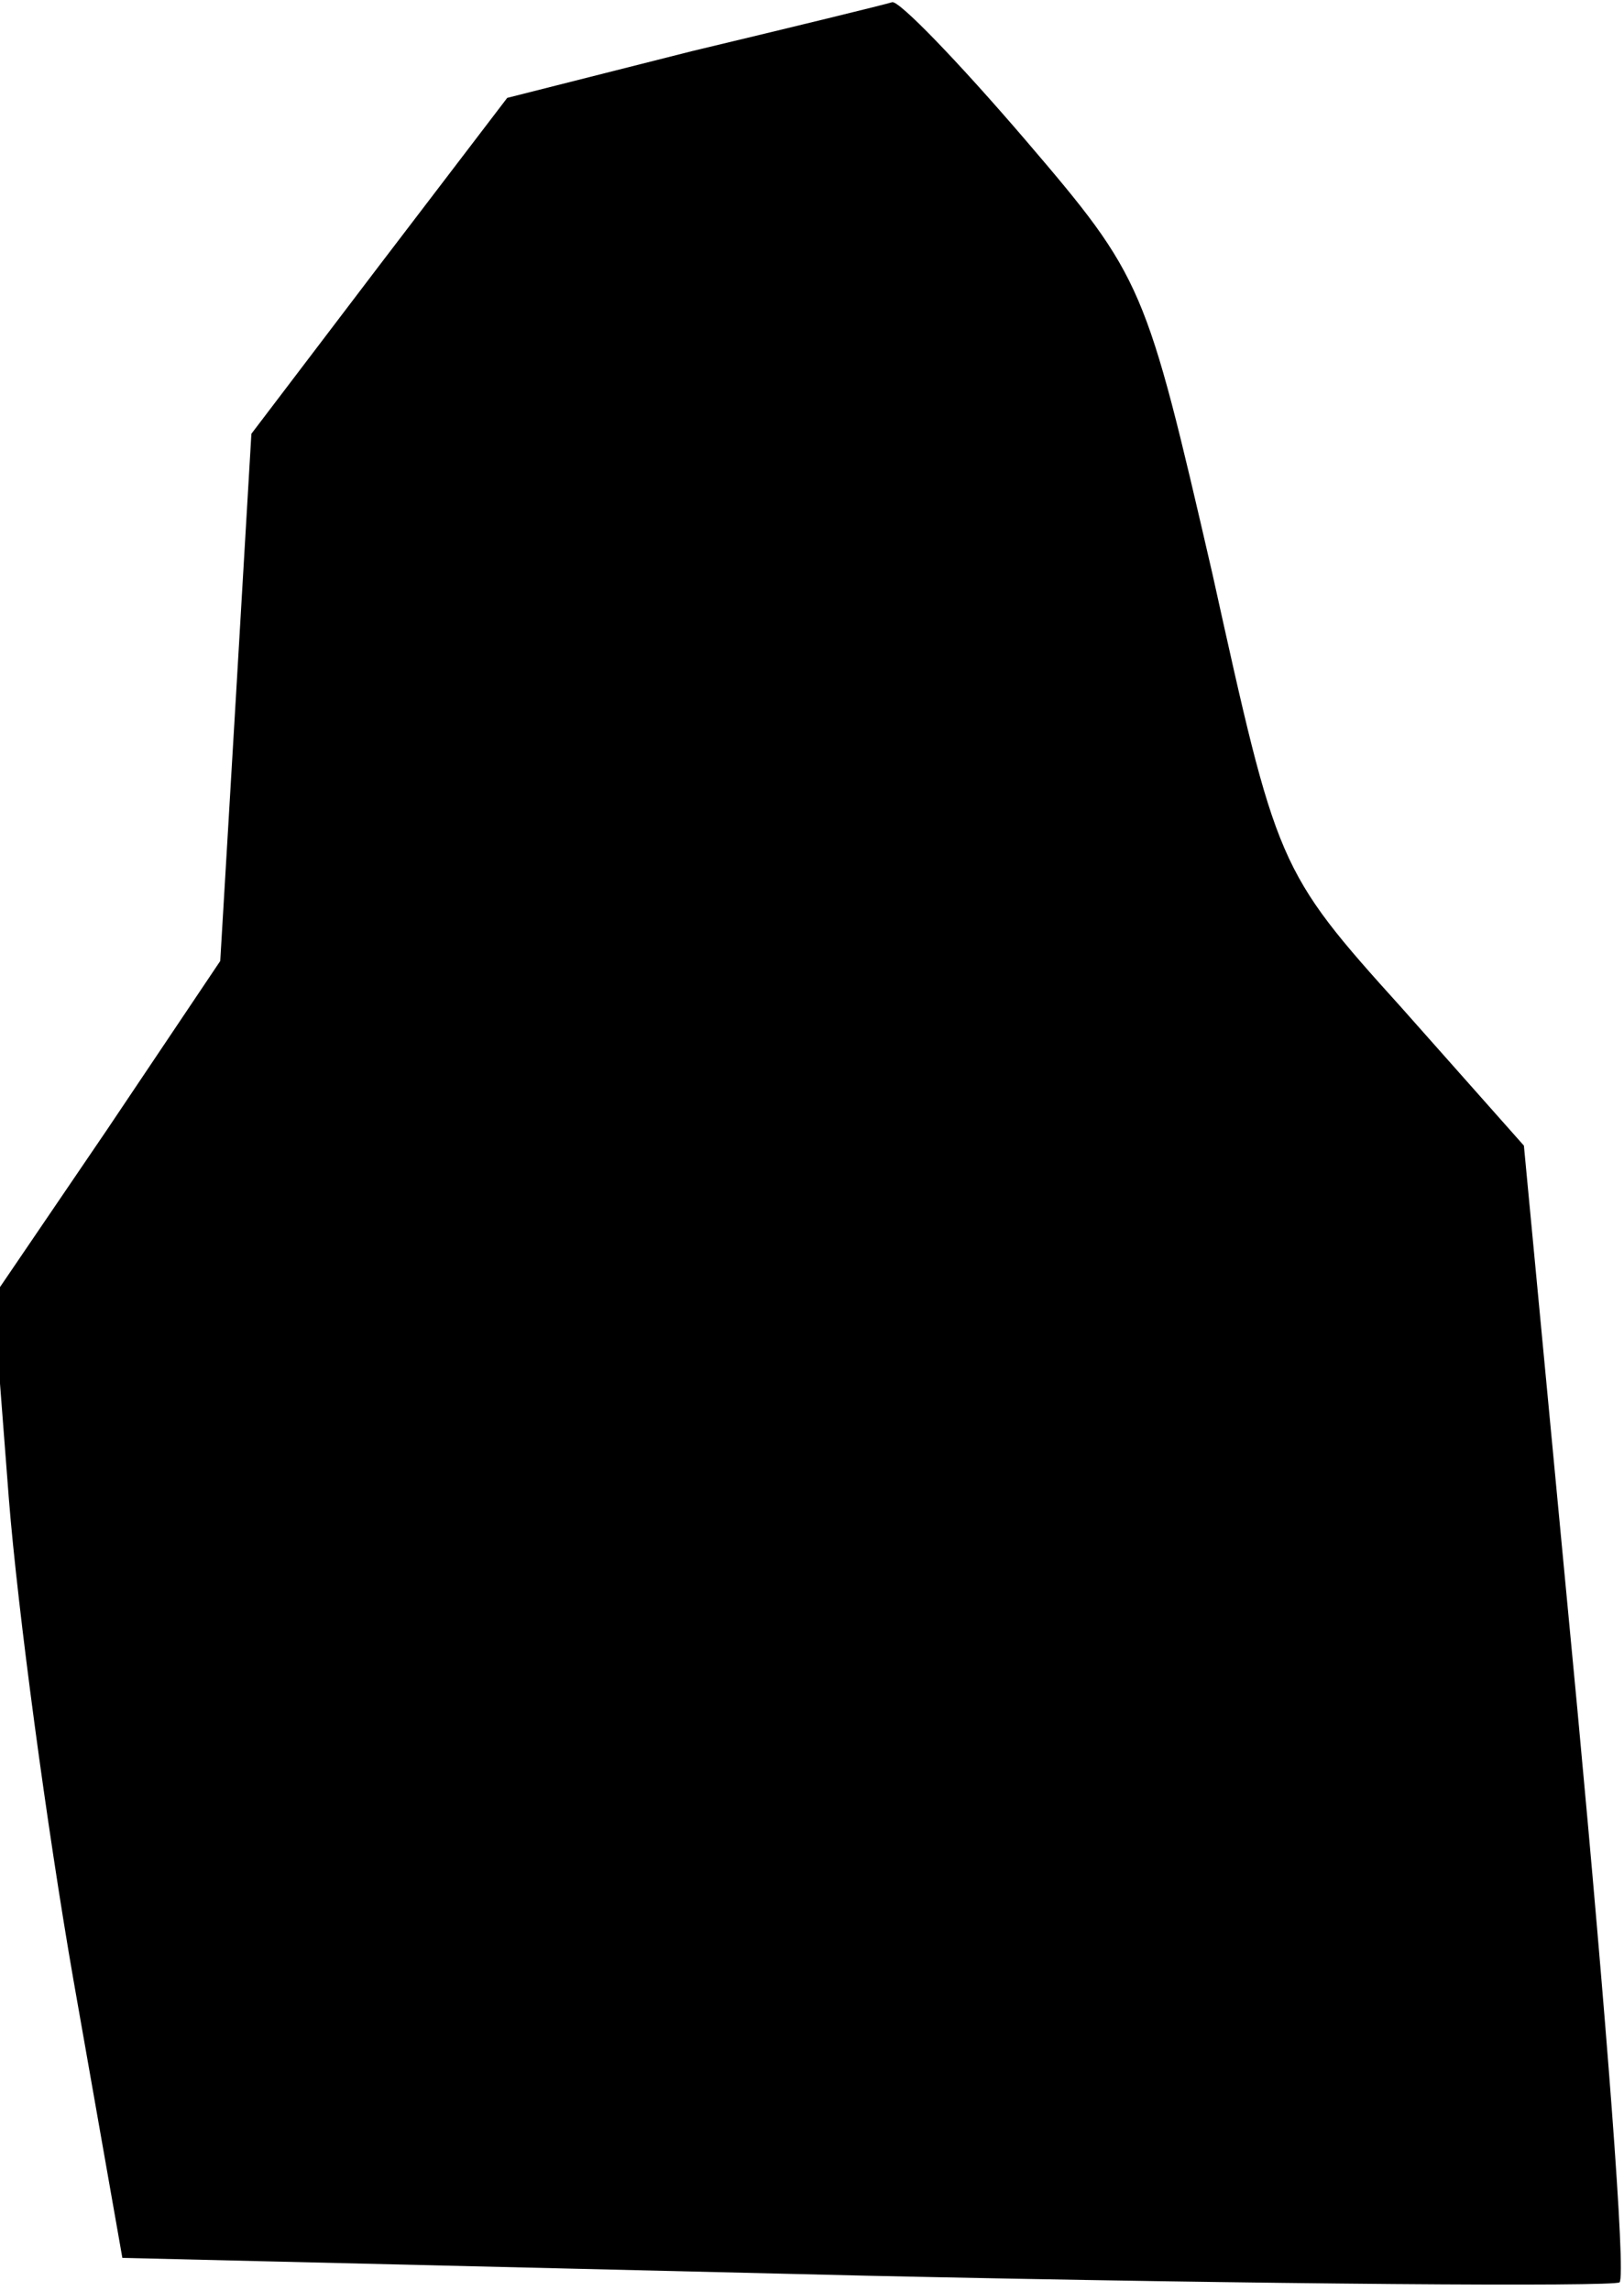 <?xml version="1.0" standalone="no"?>
<!DOCTYPE svg PUBLIC "-//W3C//DTD SVG 20010904//EN"
 "http://www.w3.org/TR/2001/REC-SVG-20010904/DTD/svg10.dtd">
<svg version="1.0" xmlns="http://www.w3.org/2000/svg"
 width="73pt" height="103pt" viewBox="0 0 73 103"
 preserveAspectRatio="xMidYMid meet">
<g transform="translate(0,103) scale(0.1,-0.1)"
fill="#000000" stroke="none">
<path fill="#000000" stroke="none" d="M311 1007 l-83 -21 -58 -76 -57 -75 -7
-119 -7 -118 -51 -76 -51 -75 7 -91 c4 -50 17 -147 29 -216 l22 -125 334 -8
c183 -4 336 -5 339 -3 3 3 -6 119 -19 258 l-24 253 -55 62 c-56 62 -56 64 -85
195 -30 130 -31 133 -84 195 -30 35 -57 63 -60 62 -3 -1 -44 -11 -90 -22z"/>
</g>
</svg>
